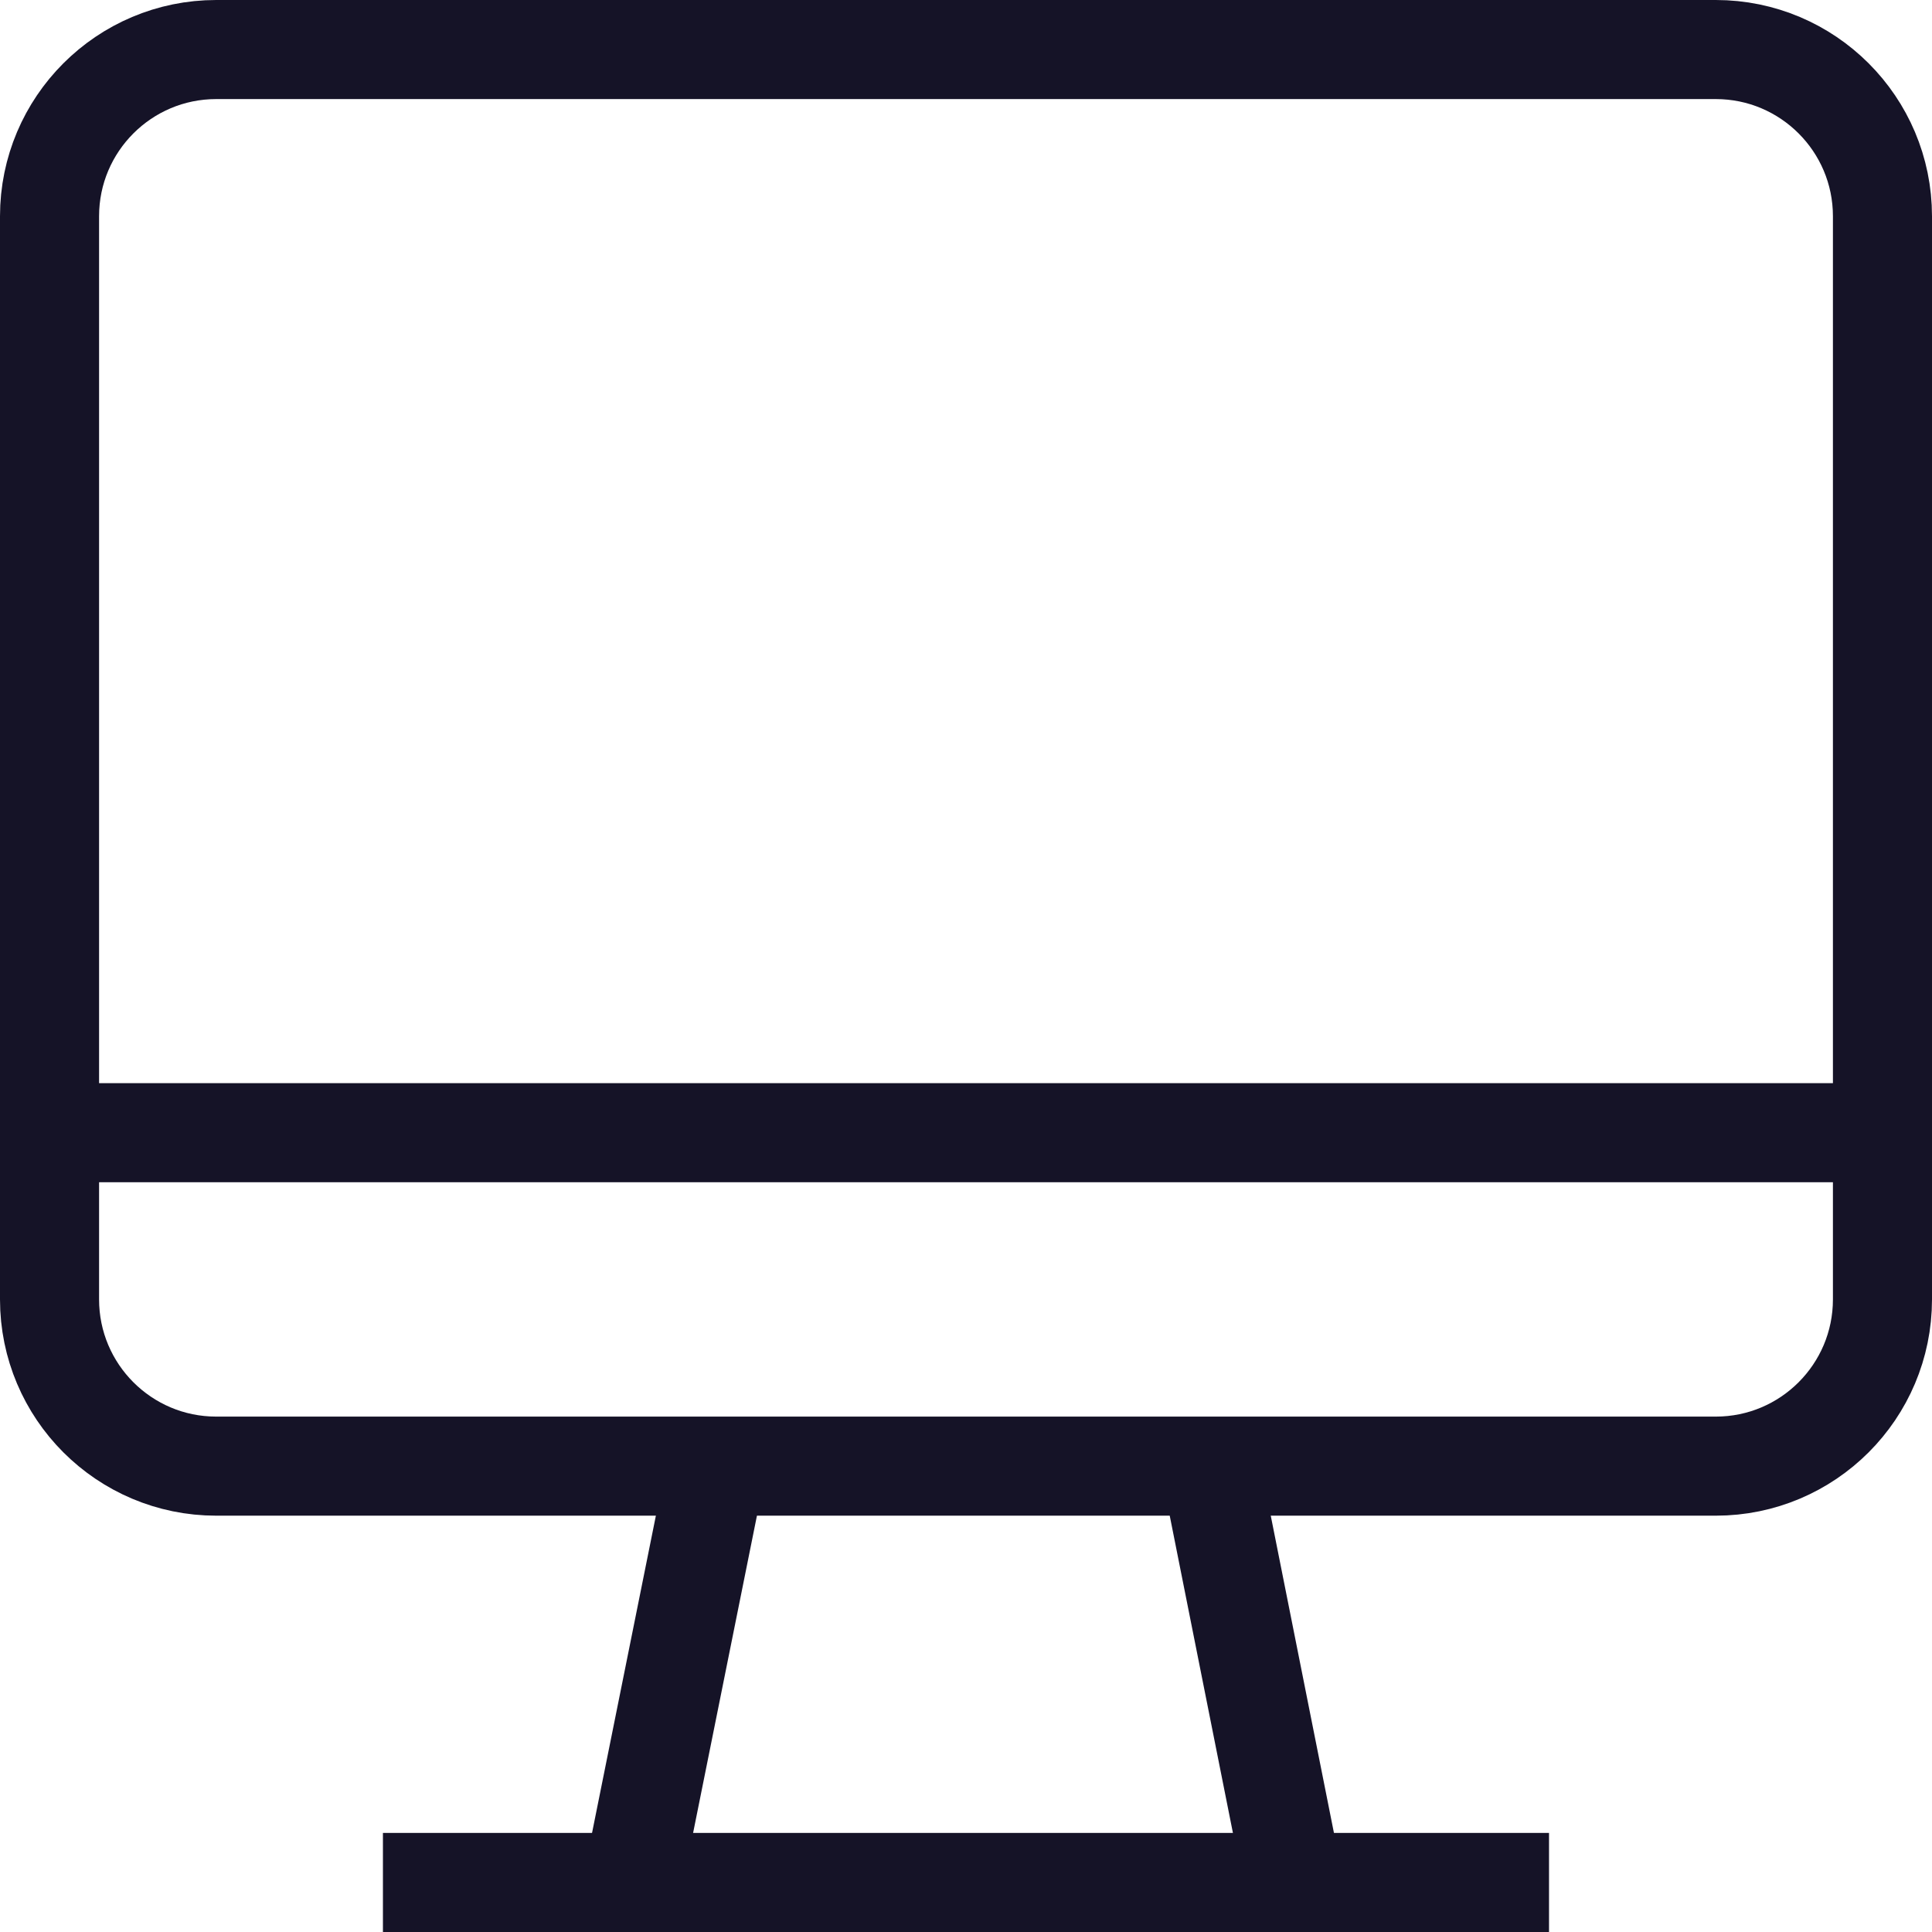 <svg width="39" height="39" viewBox="0 0 39 39" fill="none" xmlns="http://www.w3.org/2000/svg">
<g id="computer">
<path id="Vector" d="M12.77 38L14.461 29.596" stroke="#151327" stroke-width="2" stroke-miterlimit="10"/>
<path id="Vector_2" d="M7.73 38H31.269" stroke="#151327" stroke-width="2" stroke-miterlimit="10"/>
<path id="Vector_3" d="M34.635 1H4.365C2.507 1 1 2.507 1 4.365V26.23C1 28.089 2.507 29.596 4.365 29.596H34.635C36.493 29.596 38 28.089 38 26.23V4.365C38 2.507 36.493 1 34.635 1Z" stroke="#151327" stroke-width="2" stroke-miterlimit="10"/>
<path id="Vector_4" d="M26.107 38L24.433 29.596" stroke="#151327" stroke-width="2" stroke-miterlimit="10"/>
<path id="Vector_5" d="M1 22.865H38" stroke="#151327" stroke-width="2" stroke-miterlimit="10"/>
</g>
</svg>
